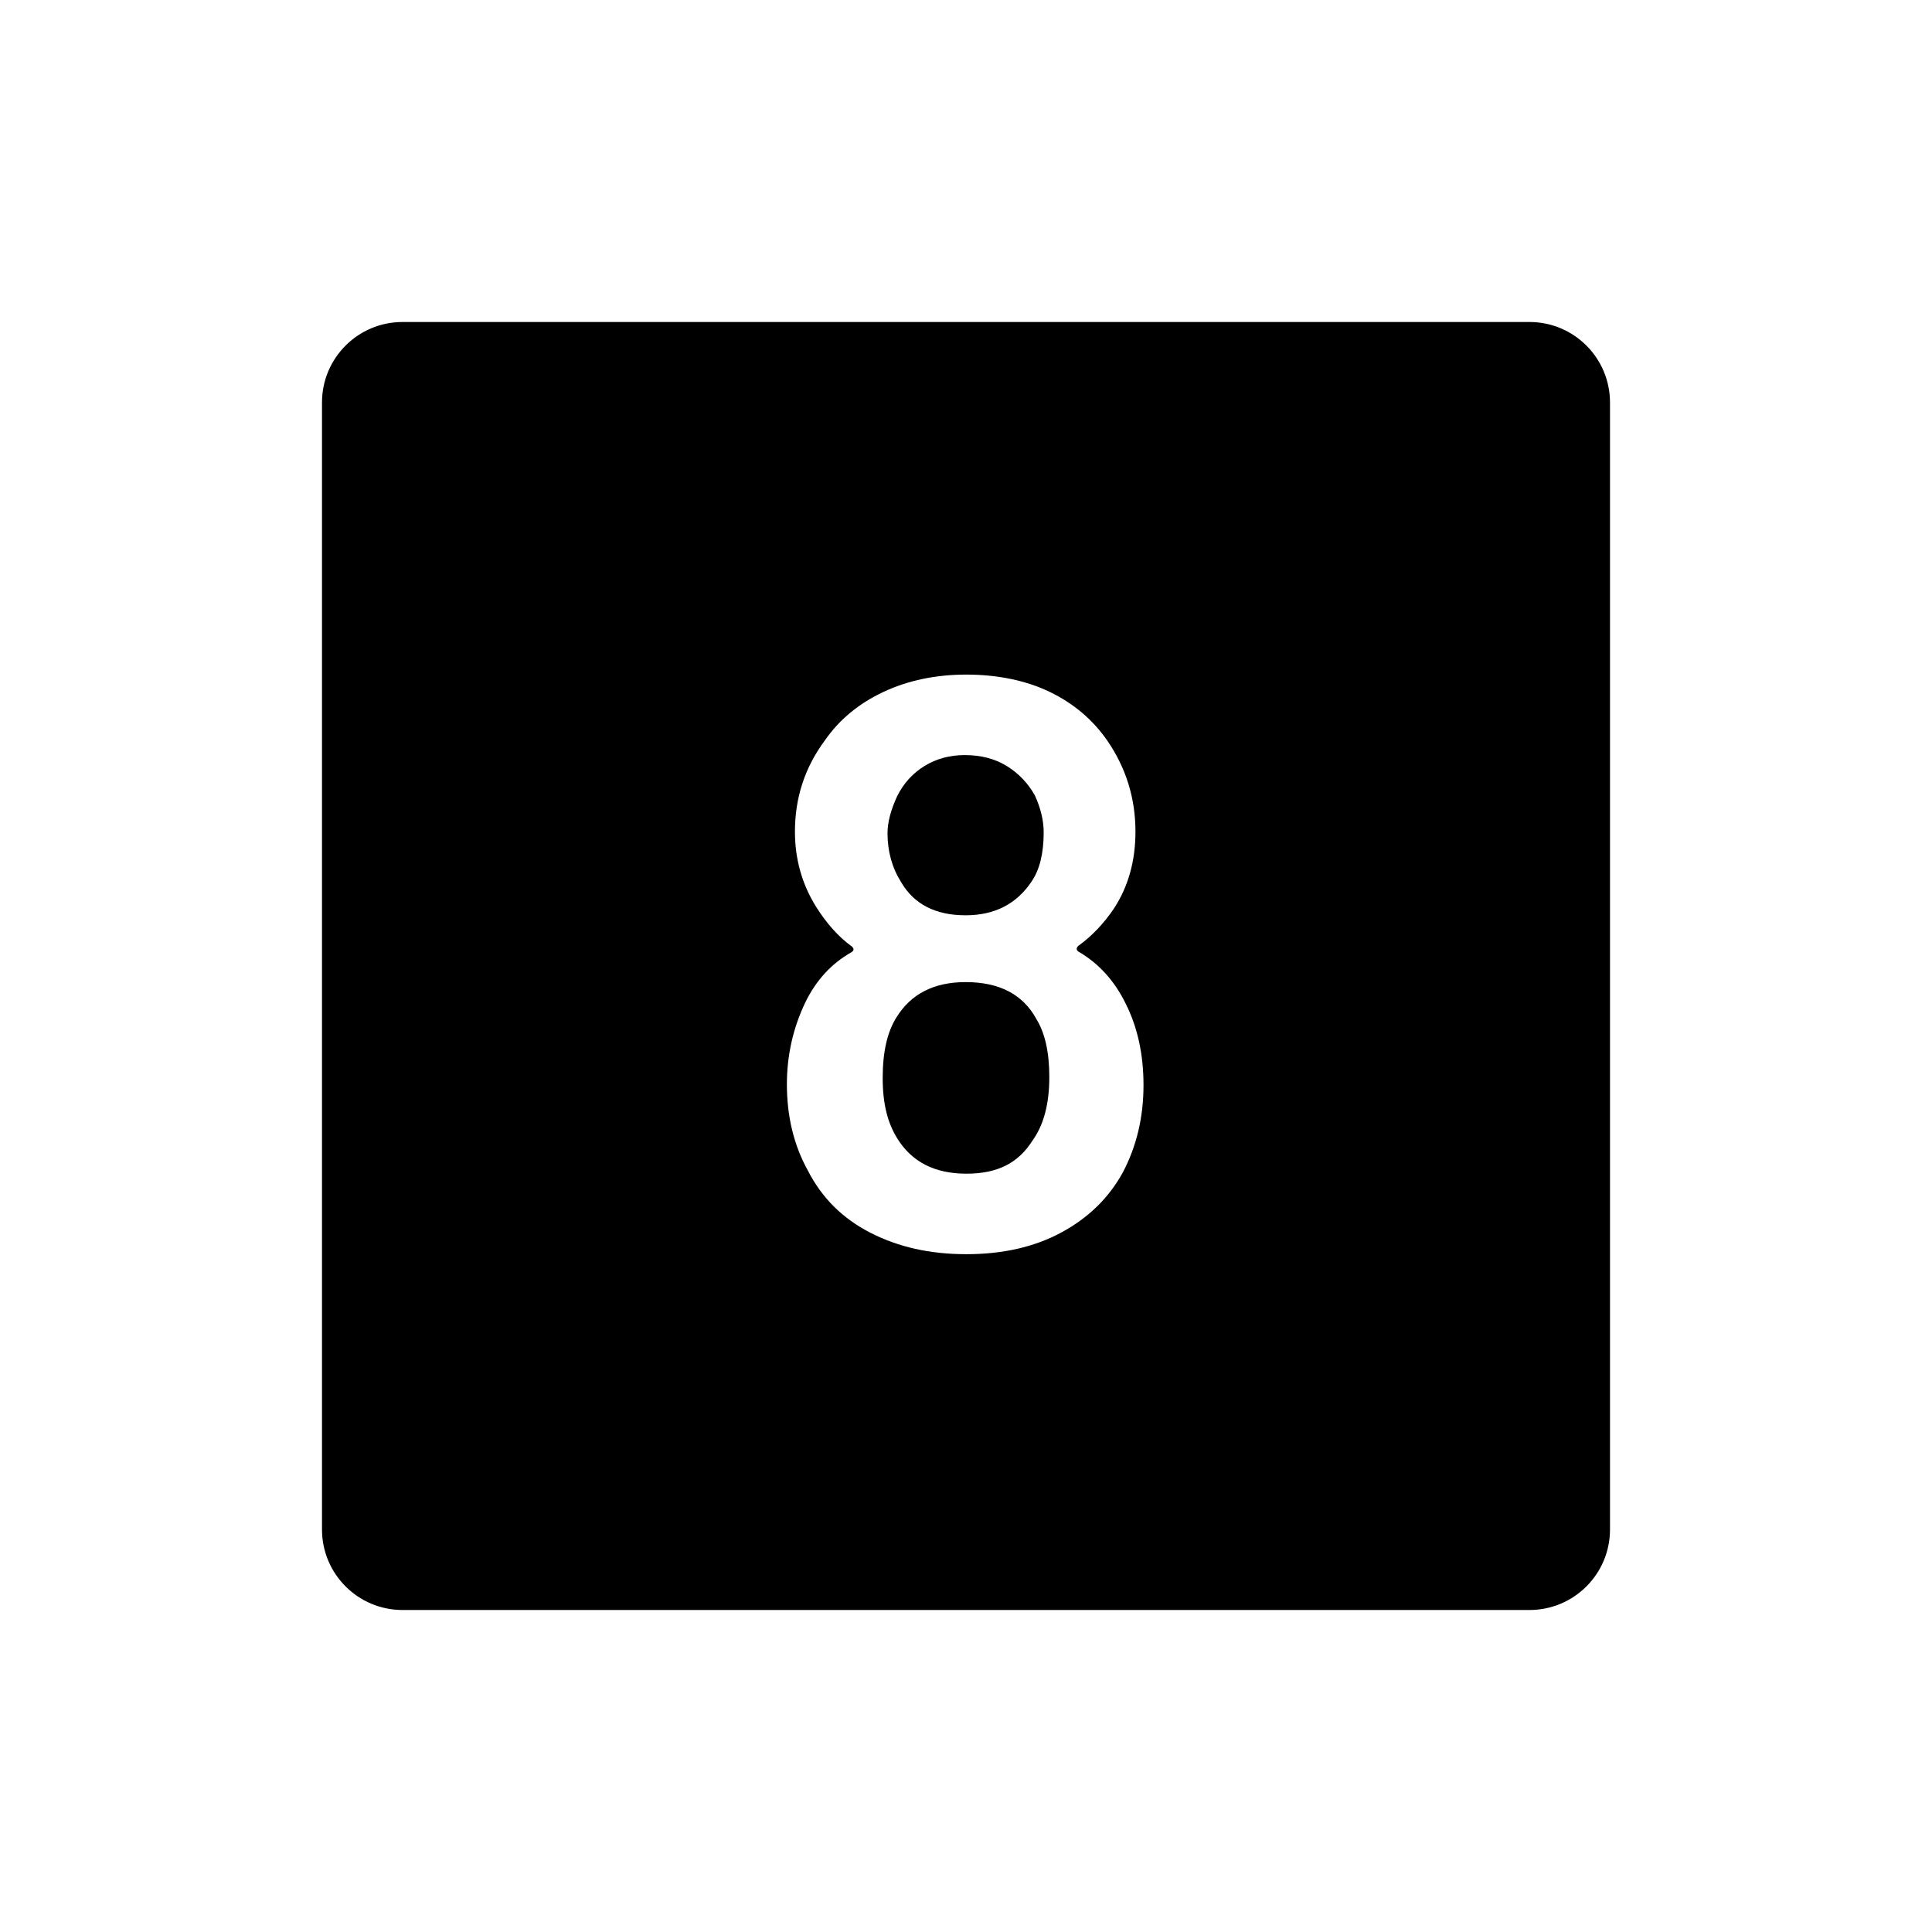 <?xml version="1.0" encoding="UTF-8"?>
<svg id="icon" xmlns="http://www.w3.org/2000/svg" viewBox="0 0 864 864">
  <path d="M684,144H180c-19.88,0-36,16.12-36,36v504c0,19.88,16.12,36,36,36h504c19.88,0,36-16.12,36-36V180c0-19.88-16.12-36-36-36ZM502.02,524.52c-6.24,11.28-15.36,20.16-27.36,26.64-12,6.48-26.16,9.72-42.48,9.72s-30.36-3.18-42.84-9.54c-12.48-6.36-21.84-15.66-28.08-27.9-6.24-11.28-9.36-24.12-9.36-38.52,0-12.96,2.76-25.2,8.28-36.72,4.8-9.84,11.64-17.28,20.52-22.32,1.2-.72,1.32-1.56.36-2.52-6-4.32-11.4-10.32-16.2-18-6.24-10.08-9.36-21.24-9.36-33.48,0-15.12,4.44-28.68,13.32-40.68,6.48-9.36,15.24-16.62,26.28-21.78,11.04-5.16,23.4-7.74,37.08-7.74s26.58,2.58,37.26,7.74c10.68,5.16,19.26,12.42,25.74,21.78,8.4,12.24,12.6,25.8,12.6,40.68,0,13.2-3.24,24.72-9.72,34.56-4.56,6.72-9.84,12.24-15.84,16.56-.96.96-.96,1.8,0,2.52,9.12,5.28,16.2,13.08,21.24,23.4,5.28,10.56,7.92,22.68,7.92,36.36,0,14.4-3.12,27.48-9.36,39.24Z" style="stroke-width: 0px;"/>
  <path d="M431.82,439.2c-14.16,0-24.48,5.28-30.96,15.84-4.08,6.48-6.12,15.48-6.12,27s2.16,20.04,6.48,27c6.48,10.56,16.79,15.84,30.96,15.84s23.28-4.92,29.52-14.76c5.04-6.96,7.56-16.44,7.56-28.44,0-11.04-1.92-19.68-5.76-25.92-6-11.04-16.56-16.56-31.68-16.56Z" style="stroke-width: 0px;"/>
  <path d="M431.82,409.32c12.96,0,22.8-5.04,29.52-15.12,3.6-5.28,5.4-12.6,5.4-21.96,0-5.28-1.32-10.8-3.96-16.56-3.12-5.52-7.32-9.9-12.6-13.14-5.28-3.24-11.52-4.86-18.72-4.86-6.72,0-12.72,1.62-18,4.86-5.28,3.24-9.36,7.74-12.24,13.5-2.88,6.24-4.32,11.76-4.32,16.56,0,8.16,2.04,15.48,6.12,21.96,5.76,9.84,15.36,14.76,28.8,14.76Z" style="stroke-width: 0px;"/>
</svg>